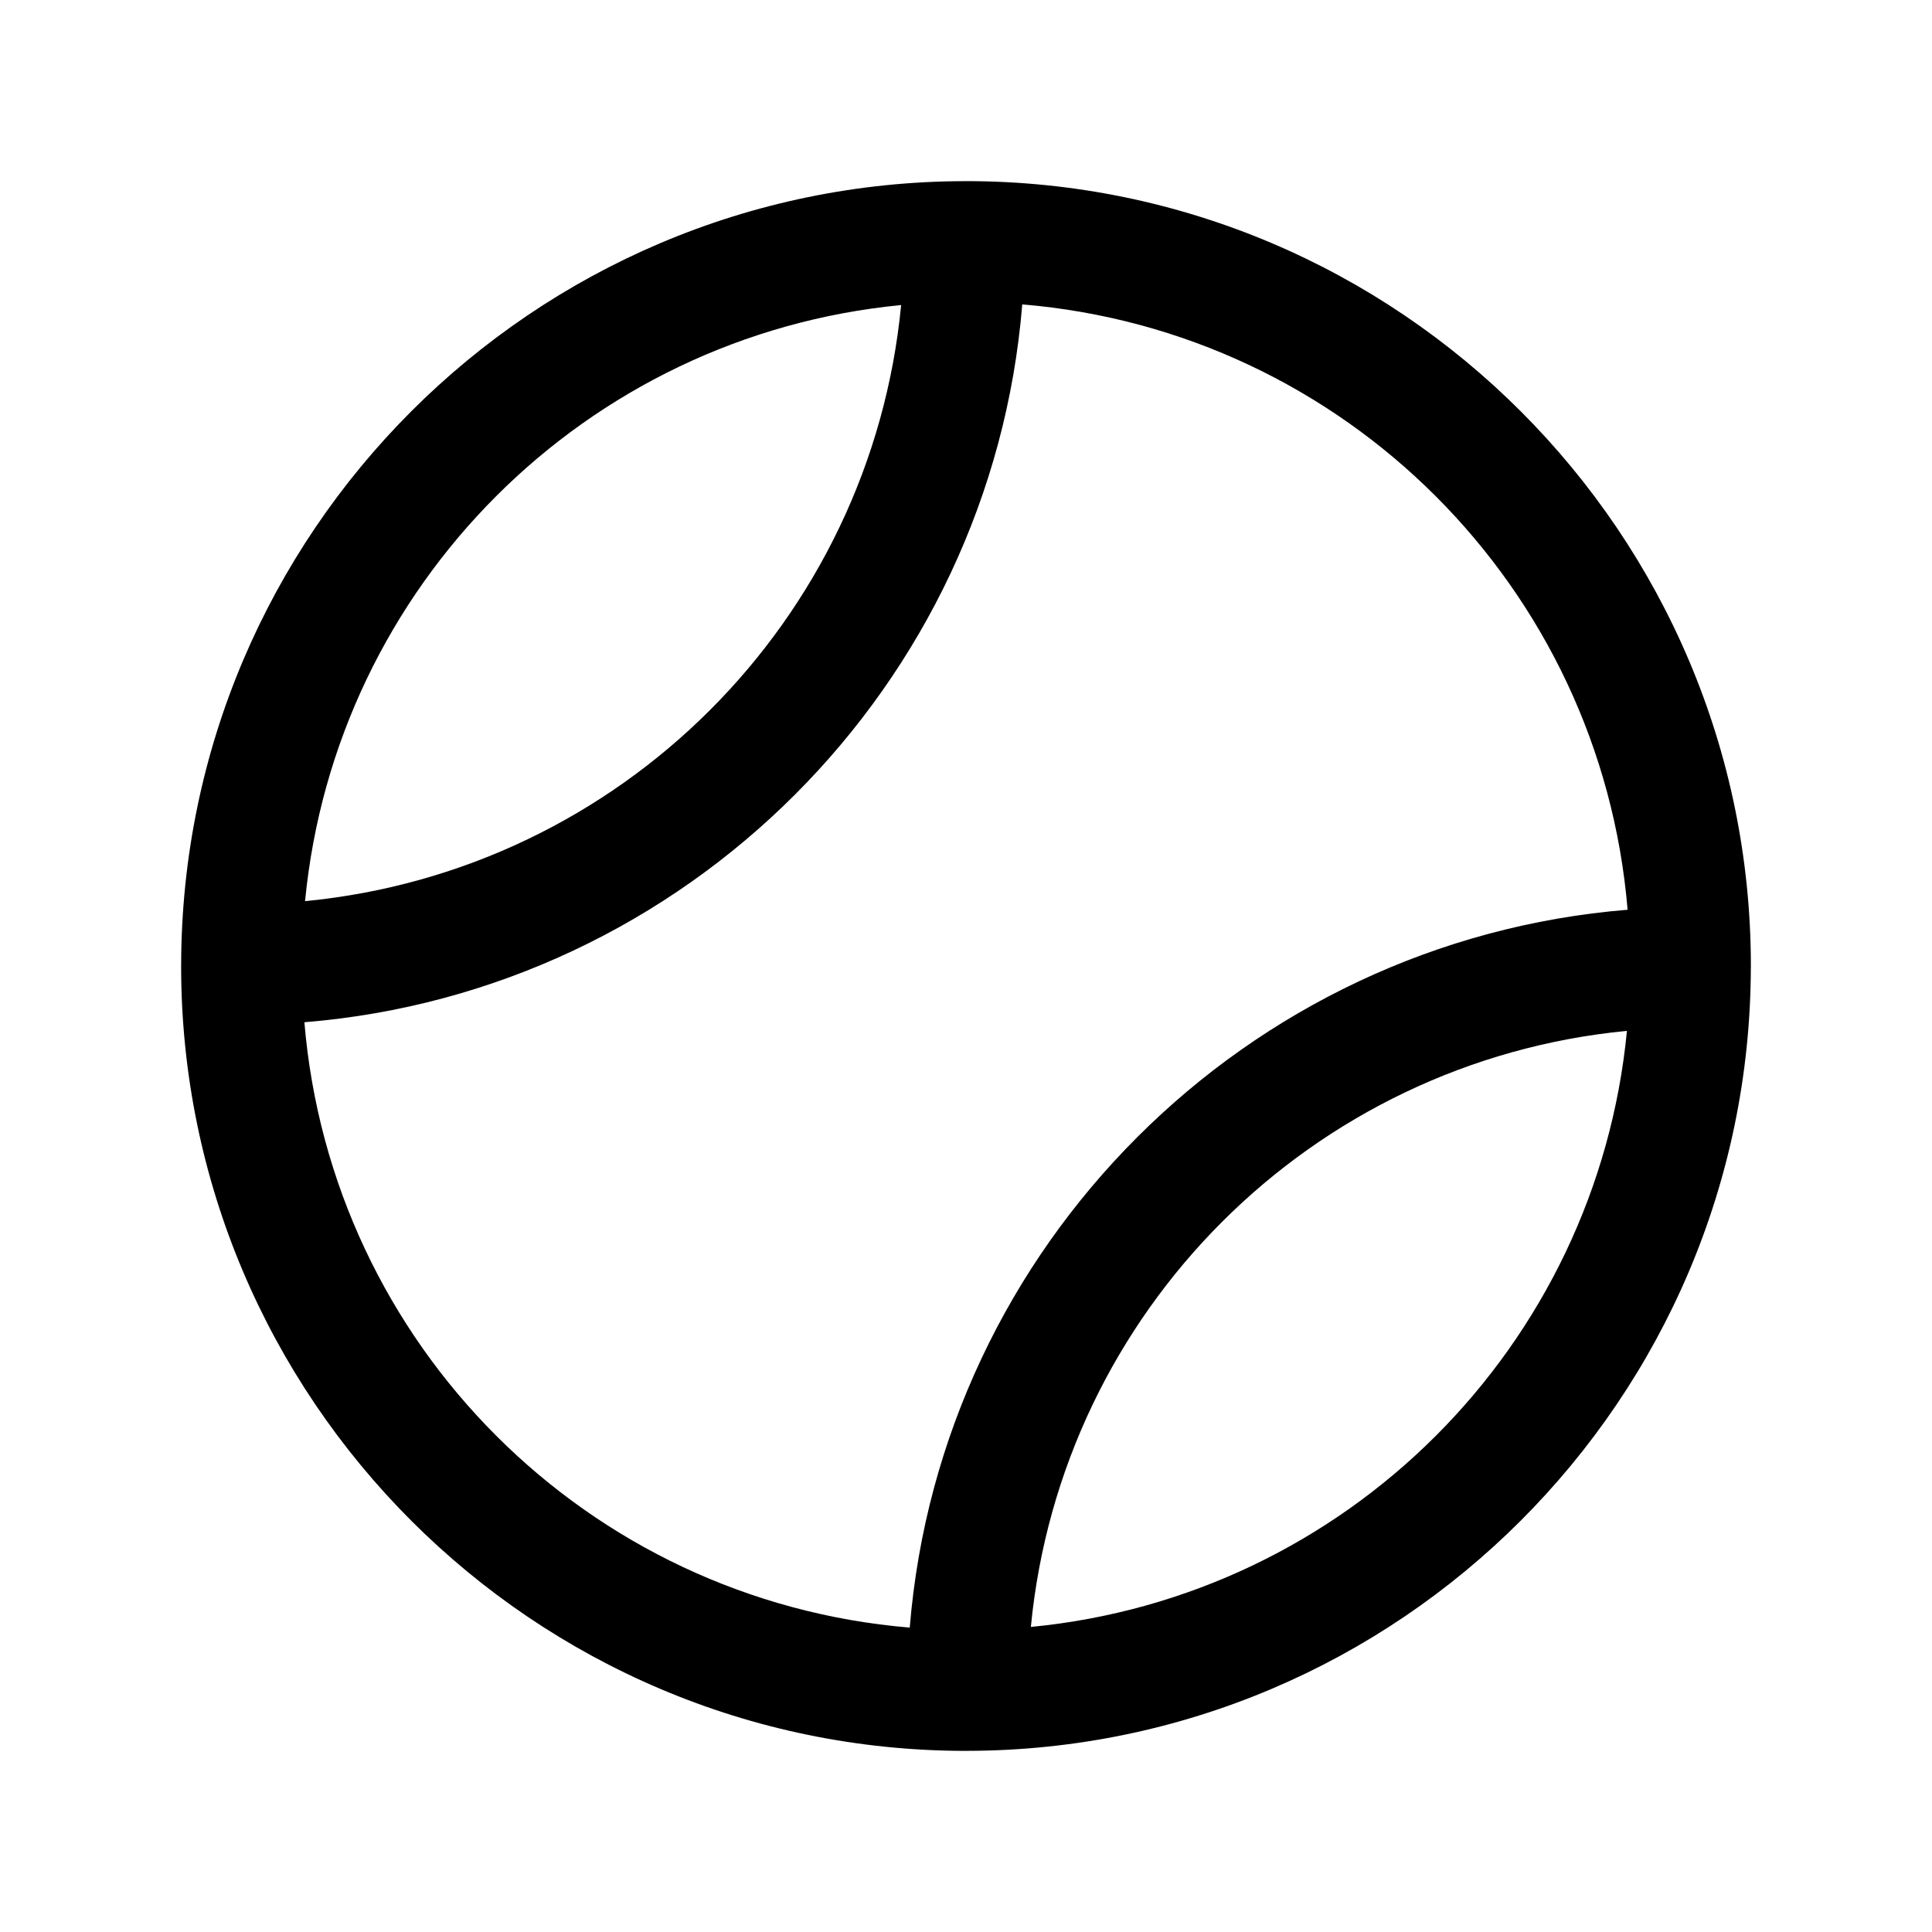 <svg xmlns="http://www.w3.org/2000/svg" viewBox="0 0 256 256"><path d="m127.844 24-.024.004C70.62 24.102 24.102 70.62 24.004 127.82l-.004.024.004.017L24 128c0 57.343 46.657 104 104 104l.139-.004.017.004.024-.004c57.173-.098 103.673-46.573 103.814-103.736l.006-.104-.004-.017L232 128c0-57.343-46.657-104-104-104l-.113.002zm7.61 16.334c42.728 3.566 76.646 37.484 80.212 80.213-50.571 4.117-91.002 44.548-95.12 95.119-42.728-3.566-76.646-37.484-80.212-80.213 50.571-4.117 91.002-44.548 95.12-95.119zm-16.048.088c-4.032 41.817-37.167 74.952-78.984 78.984 4.031-41.815 37.17-74.953 78.984-78.984zm96.172 96.172c-4.031 41.815-37.17 74.953-78.984 78.984 4.032-41.817 37.167-74.952 78.984-78.984z"/></svg>